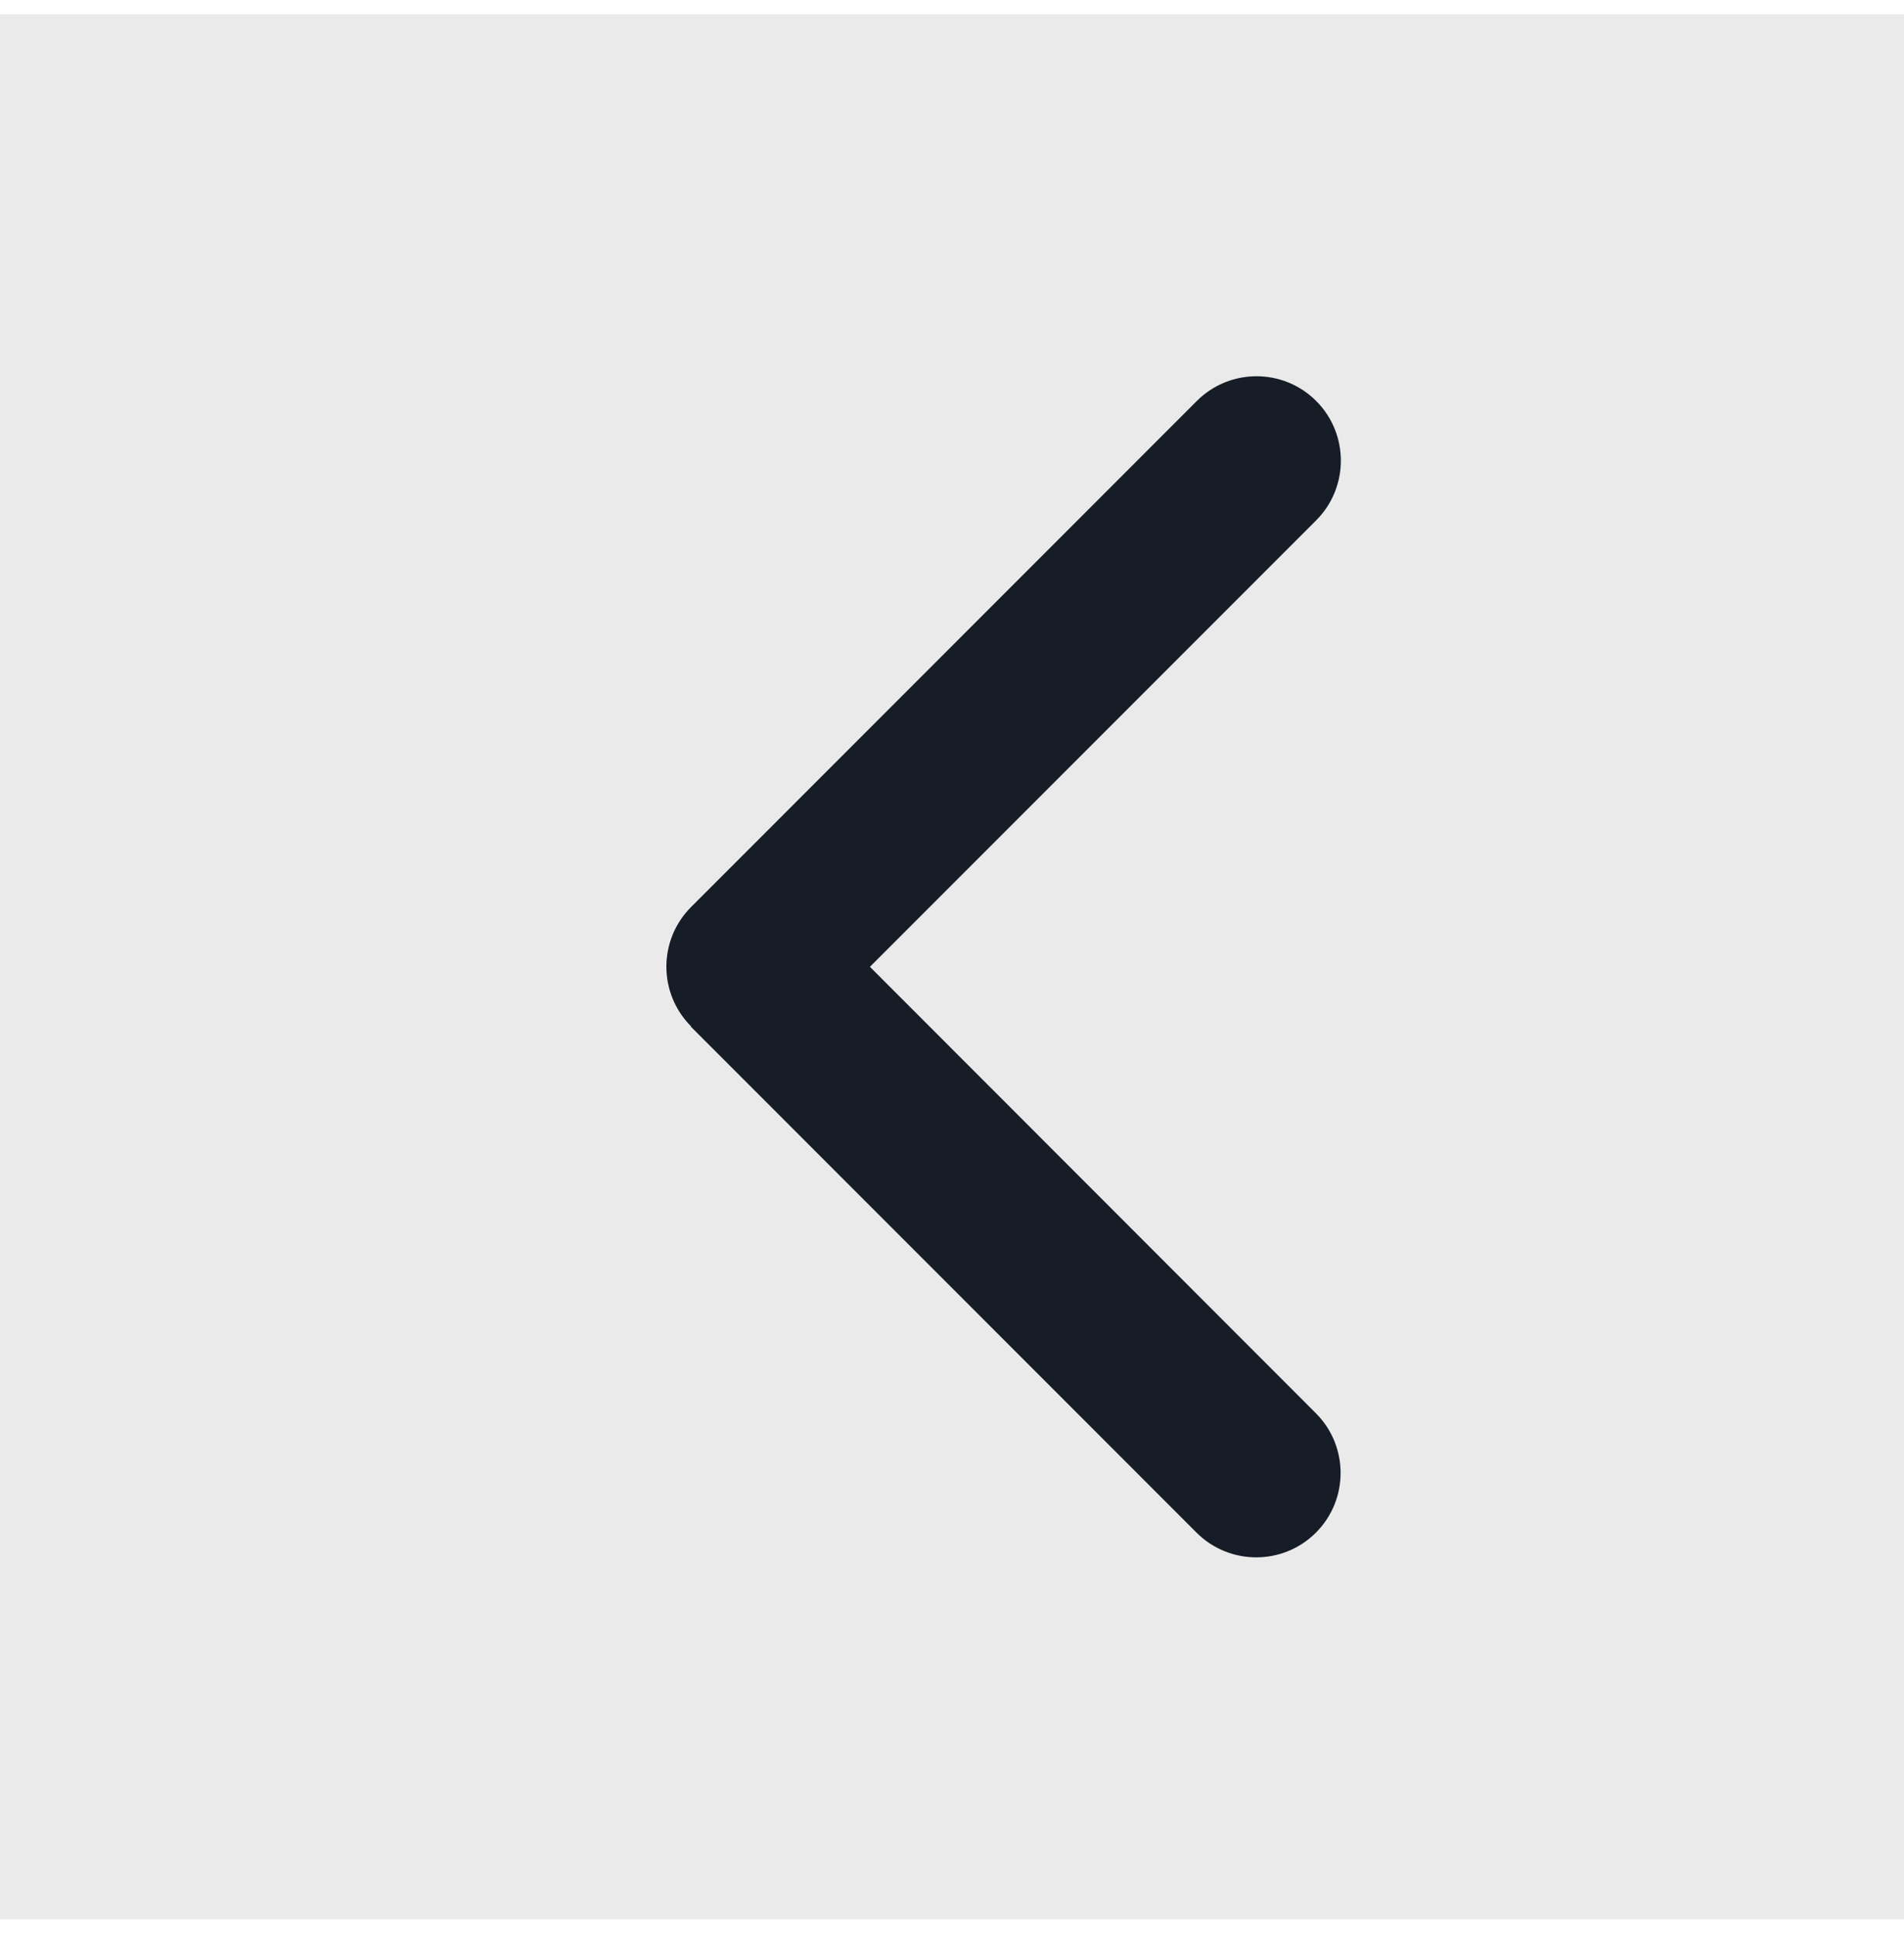 <svg width="60" height="61" viewBox="0 0 60 61" fill="none" xmlns="http://www.w3.org/2000/svg">
<g id="angle-left">
<rect width="60" height="60" transform="matrix(-1 0 0 -1 60 60.451)" fill="#D7D7D7" fill-opacity="0.5"/>
<path id="Vector" d="M21.778 32.327C20.74 31.289 20.74 29.604 21.778 28.567L37.715 12.629C38.753 11.591 40.438 11.591 41.476 12.629C42.513 13.666 42.513 15.352 41.476 16.389L27.414 30.451L41.467 44.512C42.505 45.55 42.505 47.235 41.467 48.273C40.43 49.31 38.745 49.31 37.707 48.273L21.77 32.335L21.778 32.327Z" fill="#161D27"/>
</g>
</svg>
